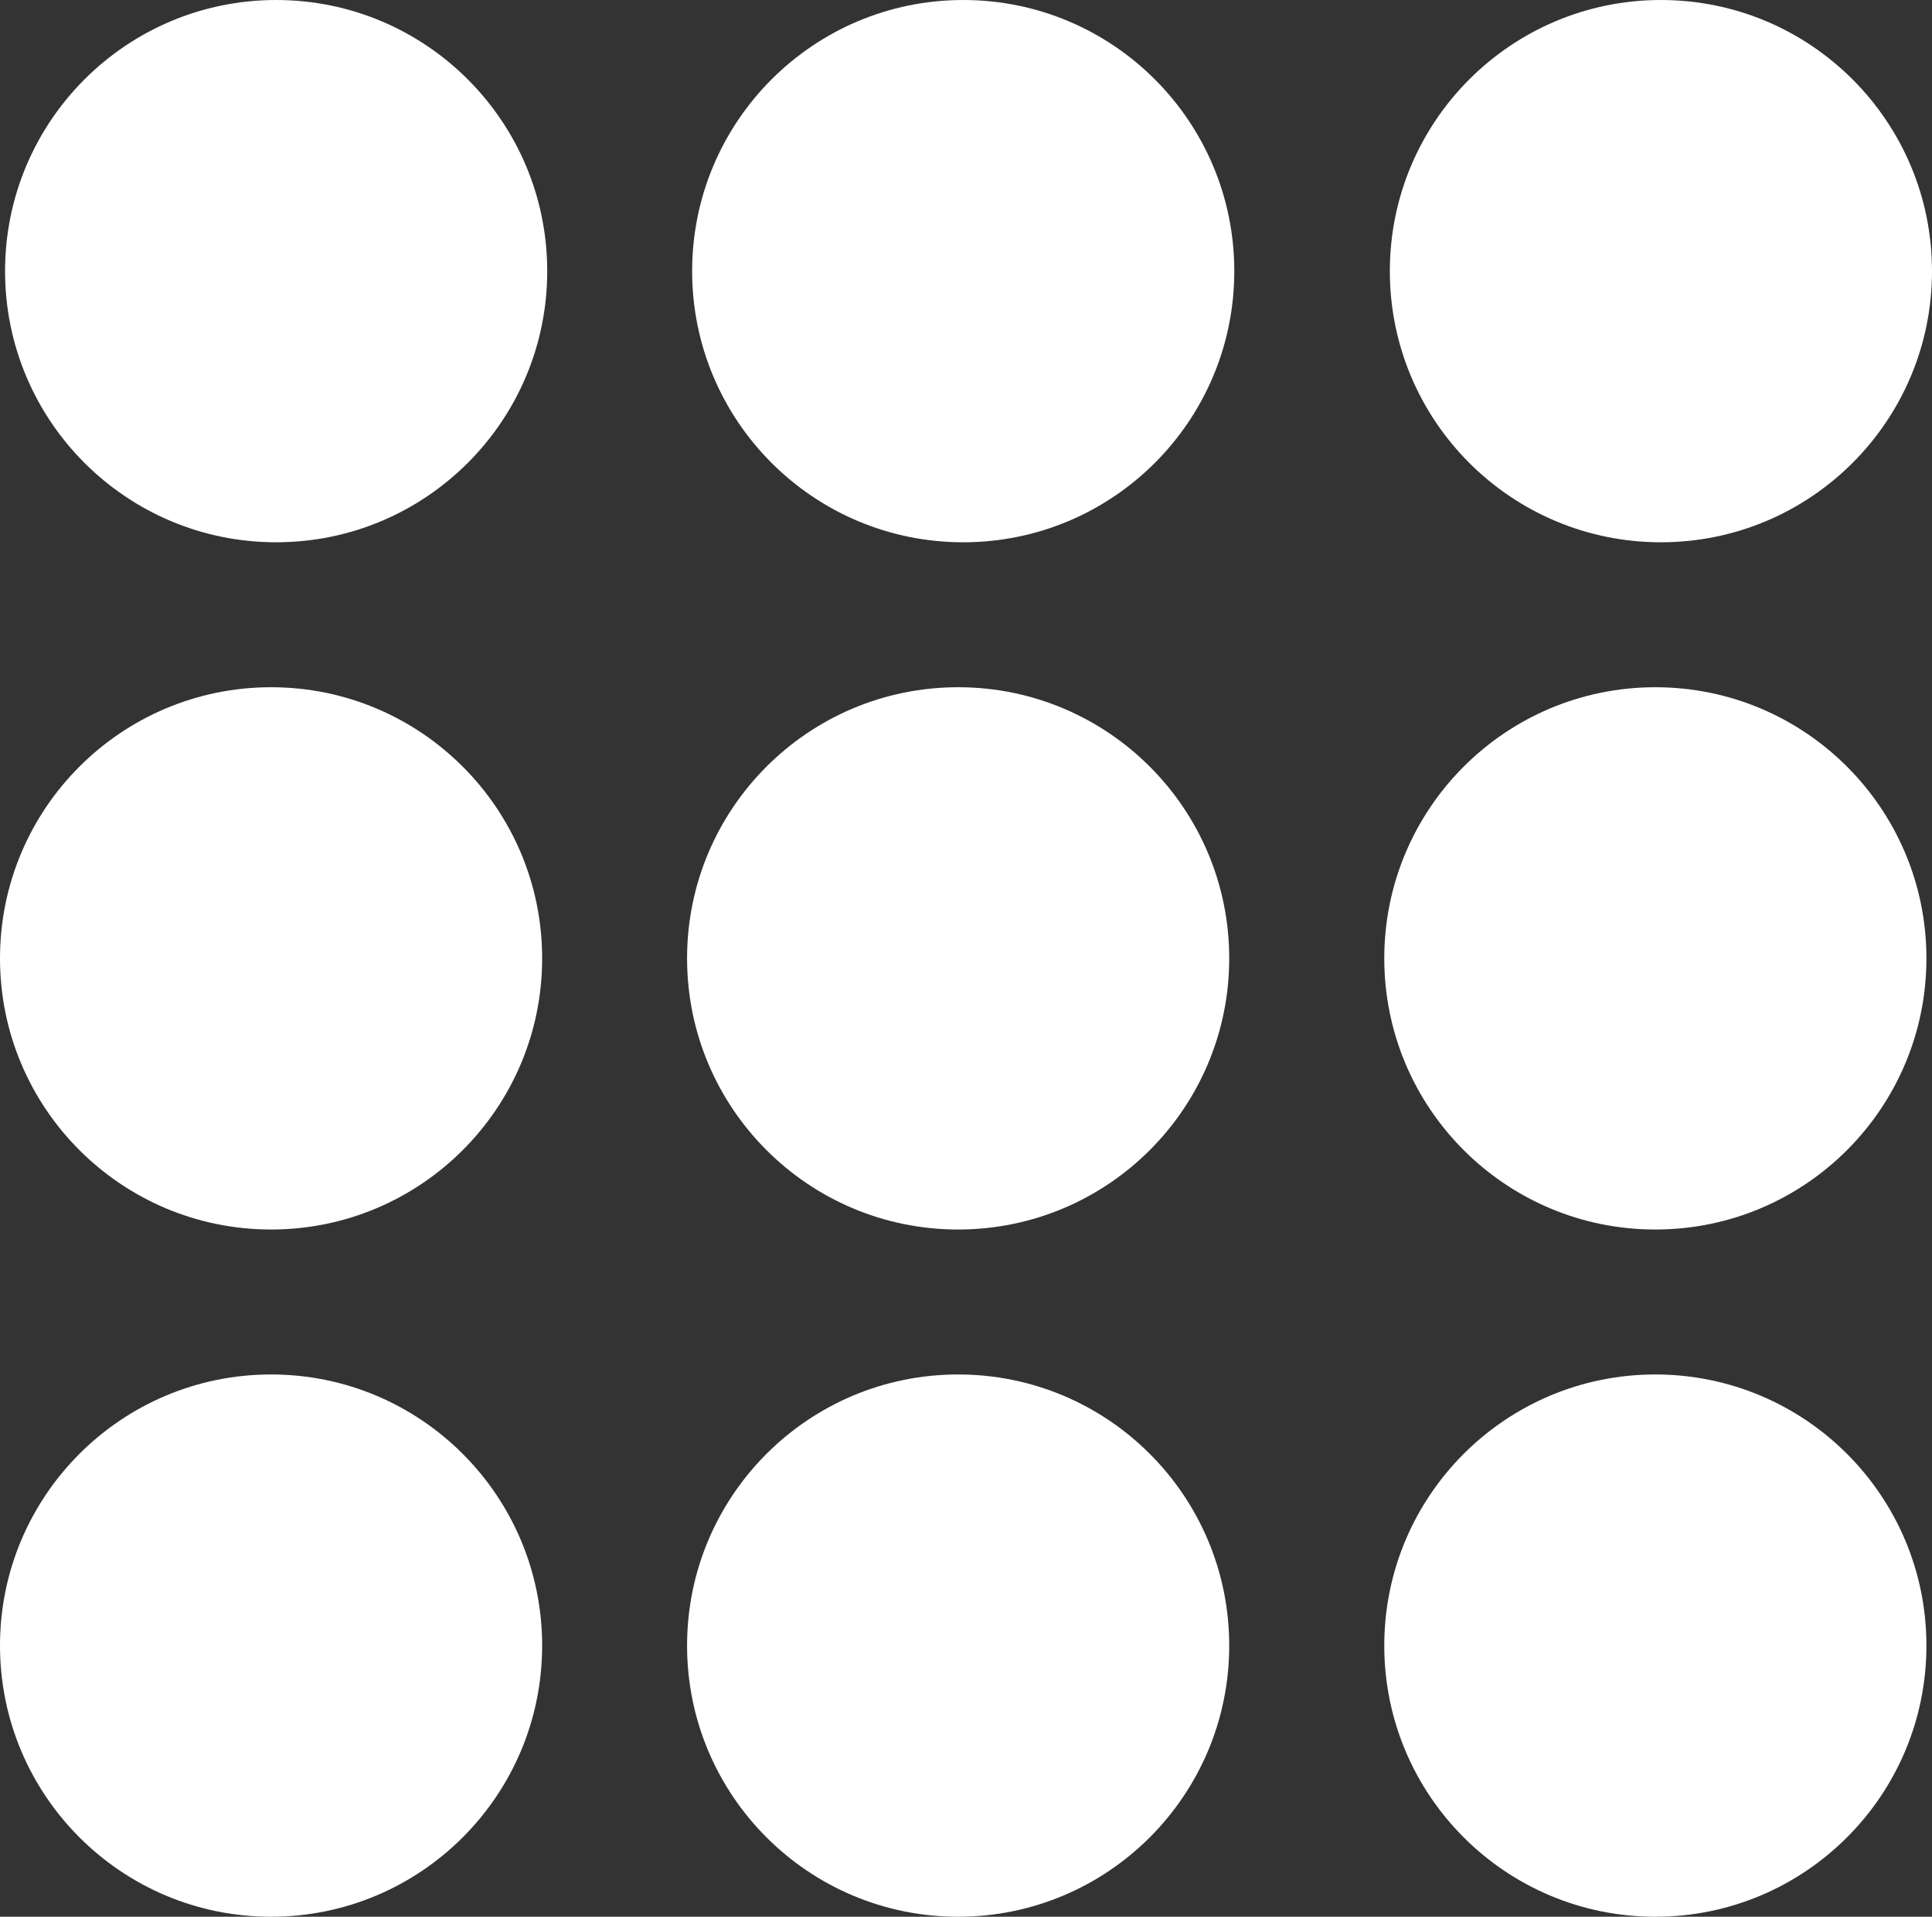 <svg xmlns="http://www.w3.org/2000/svg" viewBox="0 0 38.13 37.82"><rect x="0" y="0" width="38.13" height="37.82" fill="#333333" stroke="none"/><defs><style>.cls-1{fill:#fff;}</style></defs><title>plantilla_iconoMenu</title><g id="Capa_2" data-name="Capa 2"><g id="Capa_4" data-name="Capa 4"><circle class="cls-1" cx="5.45" cy="5.35" r="5.35"/><circle class="cls-1" cx="19.01" cy="5.35" r="5.35"/><circle class="cls-1" cx="32.78" cy="5.35" r="5.35"/><circle class="cls-1" cx="5.35" cy="18.91" r="5.35"/><circle class="cls-1" cx="18.91" cy="18.91" r="5.35"/><circle class="cls-1" cx="32.67" cy="18.91" r="5.35"/><circle class="cls-1" cx="5.35" cy="32.47" r="5.35"/><circle class="cls-1" cx="18.91" cy="32.47" r="5.35"/><circle class="cls-1" cx="32.67" cy="32.47" r="5.35"/></g></g></svg>
